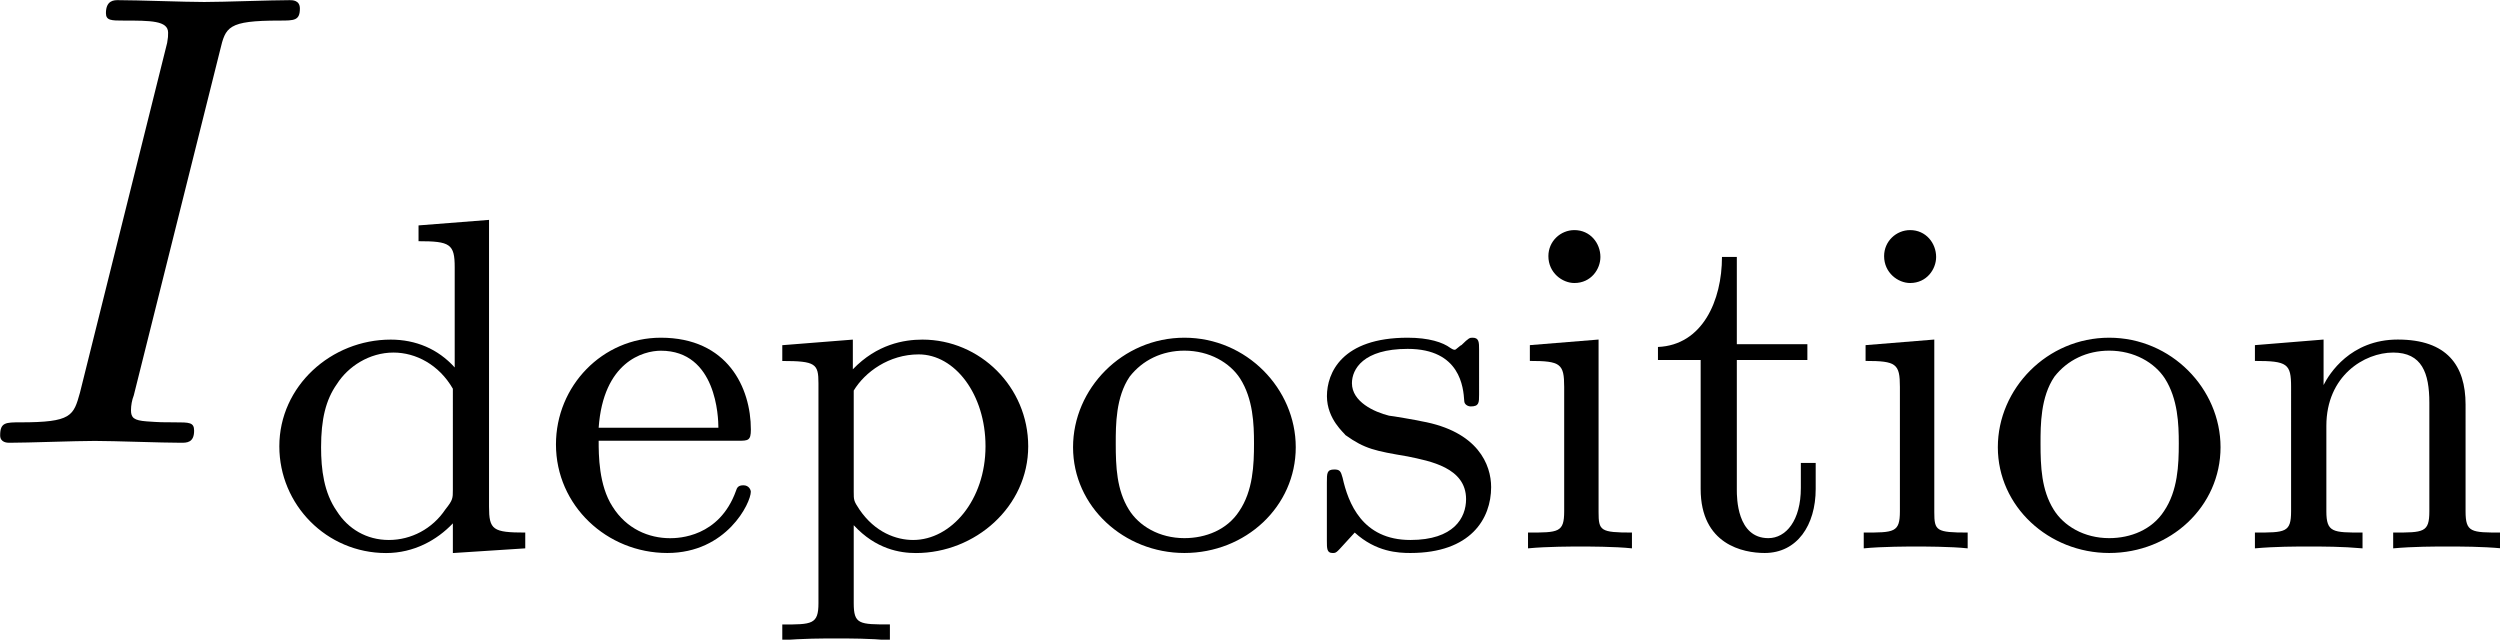 <?xml version="1.0" encoding="UTF-8" standalone="no"?>
<!-- Created with Inkscape (http://www.inkscape.org/) -->

<svg
   width="14.86mm"
   height="3.802mm"
   viewBox="0 0 14.86 3.802"
   version="1.1"
   id="svg1"
   sodipodi:docname="current.svg"
   inkscape:export-filename="Idepositoin.png"
   inkscape:export-xdpi="639.78998"
   inkscape:export-ydpi="639.78998"
   inkscape:version="1.3.2 (091e20e, 2023-11-25, custom)"
   xmlns:inkscape="http://www.inkscape.org/namespaces/inkscape"
   xmlns:sodipodi="http://sodipodi.sourceforge.net/DTD/sodipodi-0.dtd"
   xmlns="http://www.w3.org/2000/svg"
   xmlns:svg="http://www.w3.org/2000/svg">
  <sodipodi:namedview
     id="namedview1"
     pagecolor="#505050"
     bordercolor="#ffffff"
     borderopacity="1"
     inkscape:showpageshadow="0"
     inkscape:pageopacity="0"
     inkscape:pagecheckerboard="1"
     inkscape:deskcolor="#505050"
     inkscape:document-units="mm"
     inkscape:zoom="5.066849"
     inkscape:cx="3.0591004"
     inkscape:cy="39.570944"
     inkscape:window-width="1920"
     inkscape:window-height="1046"
     inkscape:window-x="-11"
     inkscape:window-y="-11"
     inkscape:window-maximized="1"
     inkscape:current-layer="layer1" />
  <defs
     id="defs1" />
  <g
     inkscape:label="Layer 1"
     inkscape:groupmode="layer"
     id="layer1"
     transform="translate(-157.514,-69.6)">
    <g
       inkscape:label=""
       transform="translate(153.598,90.958)"
       id="g31">
      <g
         fill="#000000"
         fill-opacity="1"
         id="g1"
         transform="matrix(0.353,0,0,0.353,-0.852,-0.706)">
        <g
           id="use18"
           transform="translate(1.993,13.056)">
          <path
             d="m 5.656,-4.062 c 0.141,0 0.531,0 0.531,-0.375 0,-0.266 -0.234,-0.266 -0.422,-0.266 h -2.5 c -1.641,0 -2.844,1.797 -2.844,3.094 0,0.969 0.641,1.734 1.625,1.734 1.297,0 2.734,-1.328 2.734,-3 0,-0.188 0,-0.719 -0.328,-1.188 z M 2.062,-0.125 c -0.531,0 -0.969,-0.391 -0.969,-1.172 0,-0.328 0.125,-1.219 0.516,-1.859 C 2.062,-3.922 2.719,-4.062 3.094,-4.062 c 0.906,0 1,0.719 1,1.047 C 4.094,-2.5 3.875,-1.609 3.5,-1.047 3.078,-0.406 2.484,-0.125 2.062,-0.125 Z m 0,0"
             id="path40" />
        </g>
      </g>
      <g
         fill="#000000"
         fill-opacity="1"
         id="g2"
         transform="matrix(0.353,0,0,0.353,-0.852,-0.706)">
        <g
           id="use19"
           transform="translate(11.648,13.056)">
          <path
             d="m 7.5,-3.562 c 0.156,0 0.359,0 0.359,-0.219 C 7.859,-4 7.656,-4 7.5,-4 H 0.969 c -0.156,0 -0.359,0 -0.359,0.219 0,0.219 0.203,0.219 0.375,0.219 z m 0,2.109 c 0.156,0 0.359,0 0.359,-0.219 0,-0.219 -0.203,-0.219 -0.359,-0.219 H 0.984 c -0.172,0 -0.375,0 -0.375,0.219 0,0.219 0.203,0.219 0.359,0.219 z m 0,0"
             id="path41" />
        </g>
      </g>
      <g
         fill="#000000"
         fill-opacity="1"
         id="g14"
         transform="matrix(0.353,0,0,0.353,-0.852,-0.706)">
        <g
           id="use20"
           transform="translate(24.358,7.439)">
          <path
             d="m 3.094,-4.828 c 0.062,-0.266 0.078,-0.344 0.688,-0.344 0.172,0 0.281,0 0.281,-0.156 0,-0.016 -0.016,-0.109 -0.141,-0.109 -0.125,0 -0.375,0.016 -0.5,0.016 h -1.094 c -0.109,0 -0.406,-0.016 -0.516,-0.016 -0.031,0 -0.156,0 -0.156,0.141 0,0.125 0.094,0.125 0.25,0.125 0.516,0 0.516,0.047 0.516,0.141 0,0.016 0,0.047 -0.047,0.172 L 1.328,-0.625 c -0.078,0.281 -0.094,0.359 -0.688,0.359 -0.188,0 -0.281,0 -0.281,0.156 0,0.031 0.031,0.109 0.125,0.109 0.109,0 0.375,-0.016 0.5,-0.031 H 2.094 C 2.203,-0.016 2.484,0 2.594,0 2.641,0 2.75,0 2.75,-0.156 c 0,-0.109 -0.094,-0.109 -0.25,-0.109 -0.125,0 -0.172,0 -0.312,-0.016 C 2.062,-0.297 1.984,-0.297 1.984,-0.391 1.984,-0.438 2,-0.438 2.031,-0.547 Z m 0,0"
             id="path42" />
        </g>
      </g>
      <g
         fill="#000000"
         fill-opacity="1"
         id="g15"
         transform="matrix(0.353,0,0,0.353,-0.852,-0.706)">
        <g
           id="use21"
           transform="translate(28.03,8.844)">
          <path
             d="m 3.375,-4.047 c 0,-0.094 0,-0.172 -0.094,-0.172 -0.031,0 -0.062,0 -0.109,0.078 l -0.219,0.344 C 2.609,-4.125 2.172,-4.219 1.828,-4.219 c -0.781,0 -1.359,0.531 -1.359,1.156 0,0.297 0.141,0.562 0.359,0.766 0.266,0.25 0.469,0.297 1.141,0.438 0.625,0.125 0.766,0.156 0.953,0.328 0.062,0.078 0.266,0.266 0.266,0.578 0,0.422 -0.375,0.844 -1,0.844 -0.516,0 -1.453,-0.156 -1.5,-1.109 0,-0.094 0,-0.141 -0.094,-0.141 -0.125,0 -0.125,0.062 -0.125,0.172 v 1.141 c 0,0.109 0,0.172 0.094,0.172 0.062,0 0.078,-0.016 0.109,-0.078 C 0.688,0.031 0.812,-0.156 0.891,-0.281 1.328,0.078 1.906,0.125 2.188,0.125 c 0.828,0 1.375,-0.594 1.375,-1.219 0,-0.422 -0.234,-0.719 -0.312,-0.797 -0.312,-0.312 -0.484,-0.344 -1.234,-0.5 C 1.828,-2.438 1.531,-2.5 1.453,-2.516 1.141,-2.625 0.859,-2.891 0.859,-3.219 0.859,-3.625 1.25,-4 1.844,-4 2.156,-4 2.453,-3.906 2.703,-3.719 3.062,-3.438 3.125,-3 3.141,-2.859 c 0.016,0.094 0.031,0.125 0.125,0.125 0.109,0 0.109,-0.047 0.109,-0.156 z m 0,0"
             id="path43" />
        </g>
        <g
           id="use22"
           transform="translate(32.07,8.844)">
          <path
             d="M 4.625,-1.594 H 4.406 C 4.234,-0.672 4.062,-0.234 2.938,-0.234 H 1.922 C 1.625,-0.234 1.625,-0.281 1.625,-0.469 V -2 h 0.641 c 0.609,0 0.719,0.172 0.719,0.703 H 3.219 v -1.625 H 2.984 c 0,0.531 -0.109,0.703 -0.719,0.703 H 1.625 v -1.375 c 0,-0.188 0,-0.234 0.297,-0.234 H 2.875 c 1,0 1.219,0.281 1.328,1.156 h 0.219 L 4.234,-4.062 h -3.844 v 0.234 h 0.156 c 0.469,0 0.469,0.062 0.469,0.266 V -0.5 c 0,0.188 0,0.266 -0.469,0.266 H 0.391 V 0 H 4.344 Z m 0,0"
             id="path44" />
        </g>
        <g
           id="use23"
           transform="translate(36.963,8.844)">
          <path
             d="m 1.625,-3.578 c 0,-0.203 0,-0.281 0.5,-0.281 H 2.297 V -4.094 C 2.125,-4.078 1.625,-4.062 1.328,-4.062 c -0.312,0 -0.812,-0.016 -0.969,-0.031 v 0.234 H 0.531 c 0.484,0 0.484,0.078 0.484,0.281 V -0.5 c 0,0.188 0,0.266 -0.484,0.266 H 0.359 V 0 c 0.156,0 0.656,-0.031 0.969,-0.031 C 1.625,-0.031 2.125,0 2.297,0 V -0.234 H 2.125 c -0.5,0 -0.5,-0.078 -0.5,-0.266 z m 0,0"
             id="path45" />
        </g>
      </g>
      <g
         fill="#000000"
         fill-opacity="1"
         id="g24"
         transform="matrix(0.353,0,0,0.353,-0.852,-0.706)">
        <g
           id="use24"
           transform="translate(39.609,8.844)">
          <path
             d="m 4.766,-1.344 c 0.094,0 0.25,0 0.25,-0.156 0,-0.156 -0.156,-0.156 -0.25,-0.156 H 1 c -0.109,0 -0.25,0 -0.25,0.156 0,0.156 0.141,0.156 0.25,0.156 z m 0,0"
             id="path46" />
        </g>
      </g>
      <g
         fill="#000000"
         fill-opacity="1"
         id="g29"
         transform="matrix(0.353,0,0,0.353,-0.852,-0.706)">
        <g
           id="use25"
           transform="translate(45.365,8.844)">
          <path
             d="m 2.453,-2.406 c -0.062,0.031 -0.125,0.109 -0.125,0.234 0,0.156 0.109,0.297 0.281,0.297 0.188,0 0.297,-0.141 0.297,-0.297 0,-0.484 -0.625,-0.5 -1.016,-0.5 -1.094,0 -1.562,0.797 -1.562,1.375 0,0.75 0.656,1.359 1.5,1.359 0.953,0 1.156,-0.719 1.156,-0.781 0,-0.078 -0.094,-0.078 -0.109,-0.078 -0.078,0 -0.094,0.031 -0.109,0.078 -0.047,0.094 -0.109,0.266 -0.312,0.406 -0.125,0.094 -0.328,0.156 -0.562,0.156 -0.453,0 -1,-0.328 -1,-1.141 0,-0.266 0.047,-0.594 0.266,-0.844 0.266,-0.312 0.578,-0.312 0.766,-0.312 0.172,0 0.375,0 0.531,0.047 z m 0,0"
             id="path47" />
        </g>
        <g
           id="use26"
           transform="translate(48.631,8.844)">
          <path
             d="m 2.297,-2.578 v 0.234 c 0.422,0 0.484,0.047 0.484,0.344 v 1 c 0,0.547 -0.375,0.875 -0.844,0.875 -0.562,0 -0.594,-0.266 -0.594,-0.547 v -1.969 l -0.969,0.062 v 0.234 c 0.469,0 0.469,0.062 0.469,0.406 V -1 c 0,0.406 0,0.672 0.281,0.875 0.219,0.156 0.516,0.188 0.766,0.188 0.391,0 0.703,-0.156 0.906,-0.5 v 0.5 L 3.75,0 v -0.234 c -0.422,0 -0.484,-0.047 -0.484,-0.328 v -2.078 z m 0,0"
             id="path48" />
        </g>
        <g
           id="use27"
           transform="translate(52.671,8.844)">
          <path
             d="M 1.297,-2.344 H 2.281 V -2.578 H 1.297 V -3.688 h -0.219 c 0,0.547 -0.266,1.125 -0.859,1.156 v 0.188 H 0.812 V -0.75 c 0,0.625 0.469,0.812 0.875,0.812 0.406,0 0.719,-0.328 0.719,-0.812 V -1.078 H 2.172 v 0.312 c 0,0.422 -0.219,0.609 -0.438,0.609 -0.438,0 -0.438,-0.484 -0.438,-0.594 z m 0,0"
             id="path49" />
        </g>
        <g
           id="use28"
           transform="translate(55.549,8.844)">
          <path
             d="m 3.359,-1.281 c 0,-0.734 -0.672,-1.391 -1.531,-1.391 -0.875,0 -1.547,0.656 -1.547,1.391 0,0.734 0.688,1.344 1.547,1.344 0.859,0 1.531,-0.609 1.531,-1.344 z m -1.531,1.125 c -0.969,0 -0.969,-0.891 -0.969,-1.172 0,-0.188 0,-0.594 0.219,-0.844 0.203,-0.219 0.453,-0.312 0.75,-0.312 0.281,0 0.547,0.094 0.75,0.312 0.219,0.25 0.219,0.656 0.219,0.844 0,0.281 0,1.172 -0.969,1.172 z m 0,0"
             id="path22" />
        </g>
        <g
           id="use29"
           transform="translate(59.202,8.844)">
          <path
             d="M 3.391,-2.344 H 4.188 V -2.578 H 3.359 v -0.656 c 0,-0.547 0.328,-0.781 0.609,-0.781 C 4.047,-4.016 4.109,-4 4.141,-4 4.094,-3.969 4.031,-3.922 4.031,-3.766 c 0,0.156 0.109,0.281 0.281,0.281 0.172,0 0.281,-0.125 0.281,-0.281 0,-0.281 -0.266,-0.453 -0.625,-0.453 -0.188,0 -0.469,0.047 -0.719,0.25 -0.172,-0.172 -0.469,-0.25 -0.844,-0.25 -0.703,0 -1.594,0.297 -1.594,1 v 0.641 H 0.266 V -2.344 H 0.812 v 1.859 c 0,0.25 -0.047,0.25 -0.469,0.25 V 0 C 0.531,-0.016 1,-0.031 1.047,-0.031 c 0.25,0 0.484,0.016 0.719,0.031 v -0.234 c -0.406,0 -0.469,0 -0.469,-0.25 V -2.344 h 1.625 v 1.859 c 0,0.25 -0.062,0.25 -0.484,0.25 V 0 C 2.594,-0.016 3.031,-0.031 3.172,-0.031 3.484,-0.031 3.891,0 3.969,0 v -0.234 h -0.125 c -0.453,0 -0.453,-0.062 -0.453,-0.266 z m -2.125,-0.234 V -3.219 c 0,-0.578 0.625,-0.797 1.125,-0.797 0.062,0 0.344,0 0.547,0.078 -0.016,0 -0.156,0.078 -0.156,0.25 0,0.078 0.031,0.188 0.156,0.25 -0.016,0.062 -0.016,0.141 -0.016,0.203 v 0.656 z m 0,0"
             id="path51" />
        </g>
      </g>
      <path
         fill="none"
         stroke-width="0.436"
         stroke-linecap="butt"
         stroke-linejoin="miter"
         stroke="#000000"
         stroke-opacity="1"
         stroke-miterlimit="10"
         d="M 21.945,8.327 H 62.171"
         id="path29"
         transform="scale(0.353)" />
      <g
         fill="#000000"
         fill-opacity="1"
         id="g30"
         transform="matrix(0.353,0,0,0.353,-0.852,-0.706)">
        <g
           id="use30"
           transform="translate(25.943,16.818)">
          <path
             d="m 3.094,-4.828 c 0.062,-0.266 0.078,-0.344 0.688,-0.344 0.172,0 0.281,0 0.281,-0.156 0,-0.016 -0.016,-0.109 -0.141,-0.109 -0.125,0 -0.375,0.016 -0.5,0.016 h -1.094 c -0.109,0 -0.406,-0.016 -0.516,-0.016 -0.031,0 -0.156,0 -0.156,0.141 0,0.125 0.094,0.125 0.25,0.125 0.516,0 0.516,0.047 0.516,0.141 0,0.016 0,0.047 -0.047,0.172 L 1.328,-0.625 c -0.078,0.281 -0.094,0.359 -0.688,0.359 -0.188,0 -0.281,0 -0.281,0.156 0,0.031 0.031,0.109 0.125,0.109 0.109,0 0.375,-0.016 0.5,-0.031 H 2.094 C 2.203,-0.016 2.484,0 2.594,0 2.641,0 2.75,0 2.75,-0.156 c 0,-0.109 -0.094,-0.109 -0.25,-0.109 -0.125,0 -0.172,0 -0.312,-0.016 C 2.062,-0.297 1.984,-0.297 1.984,-0.391 1.984,-0.438 2,-0.438 2.031,-0.547 Z m 0,0"
             id="path23" />
        </g>
      </g>
      <g
         fill="#000000"
         fill-opacity="1"
         id="g33"
         transform="matrix(0.353,0,0,0.353,-0.852,-0.706)">
        <g
           id="use31"
           transform="translate(29.614,18.224)">
          <path
             d="m 2.281,-4.094 v 0.234 c 0.406,0 0.469,0.047 0.469,0.344 v 1.219 c -0.266,-0.234 -0.562,-0.344 -0.891,-0.344 -0.828,0 -1.531,0.594 -1.531,1.359 0,0.734 0.656,1.344 1.469,1.344 0.359,0 0.672,-0.141 0.922,-0.375 v 0.375 L 3.688,0 v -0.234 c -0.422,0 -0.469,-0.047 -0.469,-0.328 v -3.594 z m 0.438,3.328 c 0,0.109 0,0.125 -0.094,0.25 C 2.328,-0.156 1.938,-0.125 1.828,-0.125 c -0.25,0 -0.5,-0.109 -0.703,-0.328 -0.188,-0.234 -0.234,-0.562 -0.234,-0.828 0,-1.094 0.797,-1.172 1.016,-1.172 0.203,0 0.5,0.078 0.734,0.328 C 2.719,-2.016 2.719,-2 2.719,-1.891 Z m 0,0"
             id="path53" />
        </g>
        <g
           id="use32"
           transform="translate(33.654,18.224)">
          <path
             d="m 2.812,-1.359 c 0.125,0 0.172,0 0.172,-0.141 0,-0.453 -0.25,-1.172 -1.25,-1.172 -0.844,0 -1.453,0.641 -1.453,1.359 0,0.75 0.688,1.375 1.531,1.375 0.875,0 1.172,-0.656 1.172,-0.781 0,-0.031 -0.016,-0.094 -0.109,-0.094 -0.078,0 -0.094,0.031 -0.109,0.109 -0.188,0.438 -0.641,0.547 -0.906,0.547 -0.328,0 -0.609,-0.141 -0.781,-0.359 -0.219,-0.281 -0.219,-0.672 -0.219,-0.844 z M 0.875,-1.531 c 0.062,-0.797 0.609,-0.953 0.859,-0.953 0.766,0 0.812,0.781 0.812,0.953 z m 0,0"
             id="path24" />
        </g>
        <g
           id="use33"
           transform="translate(36.92,18.224)">
          <path
             d="m 1.797,0.922 c -0.422,0 -0.484,0 -0.484,-0.25 V -0.281 C 1.562,-0.047 1.844,0.062 2.172,0.062 3,0.062 3.719,-0.531 3.719,-1.297 c 0,-0.719 -0.625,-1.344 -1.453,-1.344 -0.547,0 -0.891,0.266 -0.969,0.359 v -0.359 l -0.953,0.062 v 0.234 c 0.406,0 0.469,0 0.469,0.281 v 2.734 c 0,0.25 -0.047,0.25 -0.469,0.25 V 1.156 c 0.047,0 0.453,-0.016 0.719,-0.016 0.266,0 0.672,0.016 0.734,0.016 z M 1.312,-1.984 c 0.203,-0.281 0.531,-0.438 0.891,-0.438 0.547,0 0.938,0.516 0.938,1.125 0,0.672 -0.469,1.172 -1,1.172 -0.469,0 -0.734,-0.328 -0.828,-0.516 z m 0,0"
             id="path55" />
        </g>
      </g>
      <g
         fill="#000000"
         fill-opacity="1"
         id="g36"
         transform="matrix(0.353,0,0,0.353,-0.852,-0.706)">
        <g
           id="use34"
           transform="translate(41.151,18.224)">
          <path
             d="m 3.359,-1.281 c 0,-0.734 -0.672,-1.391 -1.531,-1.391 -0.875,0 -1.547,0.656 -1.547,1.391 0,0.734 0.688,1.344 1.547,1.344 0.859,0 1.531,-0.609 1.531,-1.344 z m -1.531,1.125 c -0.969,0 -0.969,-0.891 -0.969,-1.172 0,-0.188 0,-0.594 0.219,-0.844 0.203,-0.219 0.453,-0.312 0.75,-0.312 0.281,0 0.547,0.094 0.75,0.312 0.219,0.25 0.219,0.656 0.219,0.844 0,0.281 0,1.172 -0.969,1.172 z m 0,0"
             id="path25" />
        </g>
        <g
           id="use35"
           transform="translate(44.804,18.224)">
          <path
             d="m 2.422,-2.5 c 0,-0.109 0,-0.172 -0.094,-0.172 -0.031,0 -0.047,0 -0.125,0.078 C 2.188,-2.578 2.172,-2.578 2.094,-2.5 1.859,-2.656 1.562,-2.672 1.438,-2.672 c -0.938,0 -1.125,0.469 -1.125,0.75 0,0.578 0.703,0.688 1.172,0.766 0.266,0.047 0.781,0.125 0.781,0.516 0,0.234 -0.172,0.516 -0.781,0.516 -0.578,0 -0.812,-0.344 -0.938,-0.797 C 0.531,-0.969 0.516,-1 0.438,-1 c -0.125,0 -0.125,0.047 -0.125,0.172 v 0.719 c 0,0.109 0,0.172 0.094,0.172 0.047,0 0.047,-0.016 0.156,-0.109 l 0.141,-0.156 C 1,0.062 1.359,0.062 1.484,0.062 c 0.875,0 1.109,-0.484 1.109,-0.828 0,-0.25 -0.109,-0.422 -0.25,-0.531 C 2.094,-1.531 1.859,-1.562 1.5,-1.625 1.047,-1.703 0.641,-1.766 0.641,-2.078 0.641,-2.25 0.812,-2.5 1.438,-2.5 c 0.406,0 0.734,0.156 0.766,0.578 0,0.078 0.016,0.125 0.109,0.125 0.109,0 0.109,-0.047 0.109,-0.156 z m 0,0"
             id="path57" />
        </g>
        <g
           id="use36"
           transform="translate(47.721,18.224)">
          <path
             d="m 1.359,-3.688 c 0,-0.172 -0.156,-0.359 -0.359,-0.359 -0.188,0 -0.359,0.141 -0.359,0.359 0,0.219 0.172,0.359 0.359,0.359 0.203,0 0.359,-0.172 0.359,-0.359 z M 0.406,-2.578 v 0.234 c 0.391,0 0.453,0.047 0.453,0.344 v 1.516 c 0,0.25 -0.062,0.25 -0.469,0.25 V 0 c 0.172,-0.016 0.625,-0.031 0.688,-0.031 0.062,0 0.516,0.016 0.672,0.031 v -0.234 c -0.375,0 -0.422,0 -0.422,-0.25 v -2.156 z m 0,0"
             id="path26" />
        </g>
      </g>
      <g
         fill="#000000"
         fill-opacity="1"
         id="g37"
         transform="matrix(0.353,0,0,0.353,-0.852,-0.706)">
        <g
           id="use37"
           transform="translate(49.83,18.224)">
          <path
             d="M 1.297,-2.344 H 2.281 V -2.578 H 1.297 V -3.688 h -0.219 c 0,0.547 -0.266,1.125 -0.859,1.156 v 0.188 H 0.812 V -0.75 c 0,0.625 0.469,0.812 0.875,0.812 0.406,0 0.719,-0.328 0.719,-0.812 V -1.078 H 2.172 v 0.312 c 0,0.422 -0.219,0.609 -0.438,0.609 -0.438,0 -0.438,-0.484 -0.438,-0.594 z m 0,0"
             id="path27" />
        </g>
      </g>
      <g
         fill="#000000"
         fill-opacity="1"
         id="g38"
         transform="matrix(0.353,0,0,0.353,-0.852,-0.706)">
        <g
           id="use38"
           transform="translate(52.702,18.224)">
          <path
             d="m 1.359,-3.688 c 0,-0.172 -0.156,-0.359 -0.359,-0.359 -0.188,0 -0.359,0.141 -0.359,0.359 0,0.219 0.172,0.359 0.359,0.359 0.203,0 0.359,-0.172 0.359,-0.359 z M 0.406,-2.578 v 0.234 c 0.391,0 0.453,0.047 0.453,0.344 v 1.516 c 0,0.25 -0.062,0.25 -0.469,0.25 V 0 c 0.172,-0.016 0.625,-0.031 0.688,-0.031 0.062,0 0.516,0.016 0.672,0.031 v -0.234 c -0.375,0 -0.422,0 -0.422,-0.25 v -2.156 z m 0,0"
             id="path28" />
        </g>
      </g>
      <g
         fill="#000000"
         fill-opacity="1"
         id="g40"
         transform="matrix(0.353,0,0,0.353,-0.852,-0.706)">
        <g
           id="use39"
           transform="translate(54.811,18.224)">
          <path
             d="m 3.359,-1.281 c 0,-0.734 -0.672,-1.391 -1.531,-1.391 -0.875,0 -1.547,0.656 -1.547,1.391 0,0.734 0.688,1.344 1.547,1.344 0.859,0 1.531,-0.609 1.531,-1.344 z m -1.531,1.125 c -0.969,0 -0.969,-0.891 -0.969,-1.172 0,-0.188 0,-0.594 0.219,-0.844 0.203,-0.219 0.453,-0.312 0.75,-0.312 0.281,0 0.547,0.094 0.75,0.312 0.219,0.25 0.219,0.656 0.219,0.844 0,0.281 0,1.172 -0.969,1.172 z m 0,0"
             id="path30" />
        </g>
        <g
           id="use40"
           transform="translate(58.464,18.224)">
          <path
             d="m 3.266,-1.812 c 0,-0.578 -0.328,-0.828 -0.938,-0.828 -0.516,0 -0.844,0.281 -1.031,0.562 v -0.562 L 0.375,-2.578 v 0.234 c 0.422,0 0.469,0.047 0.469,0.344 v 1.516 c 0,0.25 -0.047,0.25 -0.469,0.25 V 0 C 0.422,0 0.828,-0.031 1.094,-0.031 1.359,-0.031 1.766,0 1.812,0 v -0.234 c -0.406,0 -0.469,0 -0.469,-0.25 v -1.062 c 0,-0.656 0.562,-0.906 0.938,-0.906 0.406,0 0.5,0.25 0.5,0.625 v 1.344 c 0,0.25 -0.062,0.25 -0.484,0.25 V 0 C 2.344,0 2.75,-0.031 3.016,-0.031 3.297,-0.031 3.688,0 3.75,0 v -0.234 c -0.422,0 -0.484,0 -0.484,-0.25 z m 0,0"
             id="path62" />
        </g>
      </g>
    </g>
    <g
       inkscape:label=""
       transform="translate(158.271,80.488)"
       id="g42">
      <g
         fill="#000000"
         fill-opacity="1"
         id="g11"
         transform="matrix(0.353,0,0,0.353,-0.835,-0.703)">
        <g
           id="use10"
           transform="translate(1.993,9.447)">
          <path
             d="m 4.078,-6.609 c 0.094,-0.391 0.125,-0.5 1,-0.5 0.25,0 0.344,0 0.344,-0.203 0,-0.141 -0.125,-0.141 -0.172,-0.141 -0.312,0 -1.109,0.031 -1.438,0.031 -0.328,0 -1.125,-0.031 -1.453,-0.031 -0.062,0 -0.203,0 -0.203,0.219 0,0.125 0.094,0.125 0.297,0.125 0.453,0 0.75,0 0.75,0.203 0,0.062 0,0.078 -0.016,0.172 L 1.719,-0.844 c -0.109,0.391 -0.141,0.5 -1,0.5 -0.25,0 -0.344,0 -0.344,0.219 C 0.375,0 0.5,0 0.531,0 0.844,0 1.641,-0.031 1.969,-0.031 2.297,-0.031 3.094,0 3.422,0 c 0.094,0 0.219,0 0.219,-0.203 0,-0.141 -0.078,-0.141 -0.328,-0.141 -0.188,0 -0.25,0 -0.469,-0.016 -0.219,-0.016 -0.266,-0.062 -0.266,-0.188 0,-0.078 0.016,-0.172 0.047,-0.25 z m 0,0"
             id="path19" />
        </g>
      </g>
      <g
         fill="#000000"
         fill-opacity="1"
         id="g13"
         transform="matrix(0.353,0,0,0.353,-0.835,-0.703)">
        <g
           id="use11"
           transform="translate(6.788,11.224)">
          <path
             d="M 1.859,-3.328 C 1.344,-3.438 0.969,-3.844 0.969,-4.328 0.969,-4.875 1.438,-5.375 2.125,-5.375 c 1.375,0 1.562,1.297 1.609,1.594 0.016,0.094 0.016,0.141 0.125,0.141 0.125,0 0.125,-0.047 0.125,-0.203 v -1.562 c 0,-0.125 0,-0.203 -0.109,-0.203 -0.062,0 -0.078,0.016 -0.125,0.109 l -0.281,0.453 c -0.406,-0.438 -0.906,-0.562 -1.344,-0.562 -0.953,0 -1.656,0.719 -1.656,1.531 0,0.609 0.344,0.938 0.5,1.094 0.281,0.281 0.547,0.344 1.406,0.547 0.688,0.156 0.797,0.188 1.062,0.469 0.078,0.078 0.281,0.344 0.281,0.734 0,0.562 -0.422,1.141 -1.172,1.141 -0.875,0 -1.781,-0.422 -1.828,-1.531 -0.016,-0.125 -0.016,-0.188 -0.125,-0.188 -0.125,0 -0.125,0.062 -0.125,0.219 v 1.547 c 0,0.141 0,0.219 0.109,0.219 0.062,0 0.062,-0.016 0.125,-0.094 0.031,-0.047 0.062,-0.125 0.281,-0.453 0.5,0.438 1.094,0.547 1.578,0.547 0.984,0 1.656,-0.797 1.656,-1.641 0,-0.703 -0.453,-1.406 -1.266,-1.594 z m 0,0"
             id="path20" />
        </g>
        <g
           id="use12"
           transform="translate(11.493,11.224)">
          <path
             d="m 5.516,-2.078 h -0.25 c -0.203,1.203 -0.375,1.812 -1.812,1.812 h -1.188 c -0.359,0 -0.375,-0.047 -0.375,-0.328 V -2.688 H 2.656 c 0.797,0 0.906,0.234 0.906,0.938 h 0.25 v -2.125 h -0.25 c 0,0.688 -0.109,0.922 -0.906,0.922 H 1.891 v -1.875 c 0,-0.266 0.016,-0.328 0.375,-0.328 H 3.406 c 1.312,0 1.484,0.484 1.625,1.547 h 0.25 l -0.234,-1.812 H 0.344 v 0.266 h 0.188 c 0.609,0 0.625,0.094 0.625,0.391 v 4.125 c 0,0.297 -0.016,0.375 -0.625,0.375 H 0.344 V 0 h 4.812 z m 0,0"
             id="path21" />
        </g>
        <g
           id="use13"
           transform="translate(17.252,11.224)">
          <path
             d="m 1.891,-4.797 c 0,-0.297 0.016,-0.375 0.656,-0.375 h 0.188 V -5.438 c -0.641,0.016 -0.656,0.016 -1.219,0.016 -0.547,0 -0.562,0 -1.203,-0.016 v 0.266 H 0.5 c 0.625,0 0.656,0.078 0.656,0.375 v 4.156 c 0,0.297 -0.031,0.375 -0.656,0.375 H 0.312 V 0 c 0.641,-0.031 0.656,-0.031 1.203,-0.031 0.562,0 0.578,0 1.219,0.031 v -0.266 h -0.188 c -0.641,0 -0.656,-0.078 -0.656,-0.375 z m 0,0"
             id="path31" />
        </g>
      </g>
      <g
         fill="#000000"
         fill-opacity="1"
         id="g32"
         transform="matrix(0.353,0,0,0.353,-0.835,-0.703)">
        <g
           id="use14"
           transform="translate(20.301,11.224)">
          <path
             d="m 5.562,-1.812 c 0.141,0 0.312,0 0.312,-0.172 0,-0.188 -0.172,-0.188 -0.312,-0.188 H 1 c -0.125,0 -0.297,0 -0.297,0.188 C 0.703,-1.812 0.875,-1.812 1,-1.812 Z m 0,0"
             id="path32" />
        </g>
      </g>
      <g
         fill="#000000"
         fill-opacity="1"
         id="g19"
         transform="matrix(0.353,0,0,0.353,-0.835,-0.703)">
        <g
           id="use15"
           transform="translate(26.888,11.224)">
          <path
             d="m 2.938,-3.156 c -0.234,0.062 -0.266,0.25 -0.266,0.344 0,0.219 0.156,0.375 0.375,0.375 0.219,0 0.375,-0.141 0.375,-0.391 0,-0.484 -0.531,-0.719 -1.281,-0.719 -1.109,0 -1.859,0.875 -1.859,1.828 0,1.016 0.828,1.797 1.828,1.797 1.125,0 1.406,-0.938 1.406,-1.031 0,-0.094 -0.109,-0.094 -0.125,-0.094 -0.062,0 -0.094,0 -0.125,0.078 -0.047,0.172 -0.281,0.797 -1.078,0.797 -0.484,0 -1.203,-0.375 -1.203,-1.562 0,-1.141 0.594,-1.578 1.172,-1.578 0.078,0 0.5,0 0.781,0.156 z m 0,0"
             id="path33" />
        </g>
        <g
           id="use16"
           transform="translate(30.651,11.224)">
          <path
             d="m 2.656,-3.422 v 0.266 c 0.547,0 0.609,0.047 0.609,0.438 v 1.391 c 0,0.688 -0.406,1.188 -1.016,1.188 -0.688,0 -0.719,-0.344 -0.719,-0.75 v -2.625 l -1.203,0.094 v 0.266 c 0.609,0 0.609,0.016 0.609,0.719 v 1.203 c 0,0.578 0,1.312 1.266,1.312 0.75,0 1.047,-0.578 1.078,-0.641 H 3.297 V 0.078 L 4.484,0 V -0.266 C 3.938,-0.266 3.875,-0.312 3.875,-0.703 v -2.812 z m 0,0"
             id="path34" />
        </g>
        <g
           id="use17"
           transform="translate(35.356,11.224)">
          <path
             d="m 1.484,-3.172 h 1.188 V -3.438 h -1.188 v -1.469 h -0.25 c 0,0.734 -0.328,1.484 -1.078,1.516 v 0.219 H 0.875 V -1 c 0,0.938 0.719,1.078 1.078,1.078 C 2.5,0.078 2.812,-0.391 2.812,-1 v -0.438 h -0.25 v 0.422 c 0,0.547 -0.25,0.844 -0.547,0.844 -0.531,0 -0.531,-0.688 -0.531,-0.812 z m 0,0"
             id="path35" />
        </g>
        <g
           id="g39"
           transform="translate(38.649,11.224)">
          <path
             d="m 3.984,-1.703 c 0,-0.984 -0.828,-1.844 -1.875,-1.844 -1.047,0 -1.875,0.859 -1.875,1.844 0,1 0.859,1.781 1.875,1.781 1.031,0 1.875,-0.781 1.875,-1.781 z m -1.875,1.531 C 1.688,-0.172 1.344,-0.375 1.172,-0.656 0.969,-0.984 0.953,-1.375 0.953,-1.766 c 0,-0.312 0,-0.781 0.234,-1.125 0.219,-0.281 0.547,-0.438 0.922,-0.438 0.422,0 0.766,0.203 0.938,0.469 0.219,0.344 0.234,0.766 0.234,1.094 0,0.359 -0.016,0.797 -0.25,1.141 -0.203,0.312 -0.562,0.453 -0.922,0.453 z m 0,0"
             id="path36" />
        </g>
        <g
           id="g41"
           transform="translate(42.884,11.224)">
          <path
             d="M 3.812,-3.172 H 4.766 V -3.438 H 3.781 v -0.891 c 0,-0.719 0.406,-1.062 0.75,-1.062 0.031,0 0.125,0 0.234,0.047 -0.141,0.062 -0.188,0.203 -0.188,0.312 0,0.203 0.156,0.359 0.359,0.359 0.219,0 0.359,-0.156 0.359,-0.359 0,-0.344 -0.328,-0.578 -0.75,-0.578 C 4.25,-5.609 3.906,-5.5 3.641,-5.281 3.375,-5.594 2.906,-5.609 2.688,-5.609 c -0.797,0 -1.797,0.391 -1.797,1.297 v 0.875 h -0.656 v 0.266 h 0.656 V -0.625 c 0,0.359 -0.109,0.359 -0.609,0.359 V 0 c 0.312,-0.031 0.75,-0.031 0.891,-0.031 0.156,0 0.594,0 0.906,0.031 v -0.266 c -0.516,0 -0.609,0 -0.609,-0.359 V -3.172 H 3.234 V -0.625 c 0,0.359 -0.109,0.359 -0.609,0.359 V 0 c 0.312,-0.031 0.75,-0.031 0.938,-0.031 0.469,0 0.484,0 1,0.031 V -0.266 H 4.406 c -0.578,0 -0.594,-0.078 -0.594,-0.375 z M 1.438,-3.438 v -0.859 c 0,-0.781 0.703,-1.094 1.234,-1.094 0.078,0 0.375,0 0.609,0.125 C 3.078,-5.172 3.047,-5 3.047,-4.922 c 0,0.062 0.016,0.234 0.203,0.312 -0.016,0.094 -0.016,0.25 -0.016,0.281 V -3.438 Z m 0,0"
             id="path39" />
        </g>
      </g>
    </g>
    <g
       inkscape:label=""
       transform="translate(157.514,69.6)"
       id="g68">
      <g
         fill="#000000"
         fill-opacity="1"
         id="g10"
         transform="matrix(0.353,0,0,0.353,-0.835,-0.703)">
        <g
           id="use9"
           transform="translate(1.993,9.447)">
          <path
             d="m 4.078,-6.609 c 0.094,-0.391 0.125,-0.5 1,-0.5 0.25,0 0.344,0 0.344,-0.203 0,-0.141 -0.125,-0.141 -0.172,-0.141 -0.312,0 -1.109,0.031 -1.438,0.031 -0.328,0 -1.125,-0.031 -1.453,-0.031 -0.062,0 -0.203,0 -0.203,0.219 0,0.125 0.094,0.125 0.297,0.125 0.453,0 0.75,0 0.75,0.203 0,0.062 0,0.078 -0.016,0.172 L 1.719,-0.844 c -0.109,0.391 -0.141,0.5 -1,0.5 -0.25,0 -0.344,0 -0.344,0.219 C 0.375,0 0.5,0 0.531,0 0.844,0 1.641,-0.031 1.969,-0.031 2.297,-0.031 3.094,0 3.422,0 c 0.094,0 0.219,0 0.219,-0.203 0,-0.141 -0.078,-0.141 -0.328,-0.141 -0.188,0 -0.25,0 -0.469,-0.016 -0.219,-0.016 -0.266,-0.062 -0.266,-0.188 0,-0.078 0.016,-0.172 0.047,-0.25 z m 0,0"
             id="path50" />
        </g>
      </g>
      <g
         fill="#000000"
         fill-opacity="1"
         id="g12"
         transform="matrix(0.353,0,0,0.353,-0.835,-0.703)">
        <g
           id="g52"
           transform="translate(6.788,11.225)">
          <path
             d="m 2.625,-5.438 v 0.266 c 0.531,0 0.609,0.047 0.609,0.438 v 1.688 c -0.281,-0.312 -0.656,-0.469 -1.078,-0.469 -1,0 -1.875,0.781 -1.875,1.797 0,0.984 0.797,1.797 1.797,1.797 0.469,0 0.859,-0.219 1.125,-0.5 v 0.5 L 4.422,0 V -0.266 C 3.875,-0.266 3.812,-0.312 3.812,-0.703 V -5.531 Z m 0.578,4.453 c 0,0.141 0,0.172 -0.125,0.328 C 2.859,-0.328 2.5,-0.141 2.125,-0.141 1.75,-0.141 1.438,-0.328 1.25,-0.625 1.031,-0.938 0.984,-1.328 0.984,-1.703 0.984,-2.172 1.062,-2.5 1.25,-2.766 c 0.188,-0.297 0.547,-0.531 0.953,-0.531 0.375,0 0.766,0.203 1,0.609 z m 0,0"
             id="path52" />
        </g>
        <g
           id="g54"
           transform="translate(11.493,11.225)">
          <path
             d="m 3.297,-1.812 c 0.172,0 0.219,0 0.219,-0.188 C 3.516,-2.703 3.125,-3.547 2,-3.547 c -0.984,0 -1.766,0.812 -1.766,1.797 0,1.031 0.859,1.828 1.875,1.828 1,0 1.406,-0.844 1.406,-1.031 0,-0.031 -0.031,-0.109 -0.125,-0.109 -0.094,0 -0.109,0.047 -0.125,0.094 -0.281,0.781 -0.969,0.797 -1.109,0.797 -0.359,0 -0.734,-0.156 -0.969,-0.531 C 0.953,-1.062 0.953,-1.578 0.953,-1.812 Z M 0.953,-2.031 C 1.031,-3.141 1.703,-3.328 2,-3.328 c 0.938,0 0.969,1.125 0.969,1.297 z m 0,0"
             id="path54" />
        </g>
        <g
           id="g56"
           transform="translate(15.256,11.225)">
          <path
             d="m 2.094,1.281 c -0.516,0 -0.609,0 -0.609,-0.359 v -1.312 c 0.375,0.406 0.781,0.469 1.047,0.469 1,0 1.891,-0.781 1.891,-1.797 0,-1 -0.812,-1.797 -1.781,-1.797 -0.312,0 -0.766,0.078 -1.172,0.5 v -0.5 l -1.188,0.094 v 0.266 c 0.562,0 0.609,0.047 0.609,0.375 v 3.703 c 0,0.359 -0.109,0.359 -0.609,0.359 v 0.266 c 0.344,-0.031 0.688,-0.031 0.906,-0.031 0.234,0 0.562,0 0.906,0.031 z m -0.609,-3.938 c 0.188,-0.312 0.594,-0.609 1.094,-0.609 0.609,0 1.125,0.672 1.125,1.547 0,0.906 -0.578,1.578 -1.219,1.578 -0.281,0 -0.641,-0.125 -0.906,-0.516 -0.094,-0.141 -0.094,-0.156 -0.094,-0.297 z m 0,0"
             id="path56" />
        </g>
      </g>
      <g
         fill="#000000"
         fill-opacity="1"
         id="g59"
         transform="matrix(0.353,0,0,0.353,-0.835,-0.703)">
        <g
           id="g58"
           transform="translate(20.2,11.225)">
          <path
             d="m 3.984,-1.703 c 0,-0.984 -0.828,-1.844 -1.875,-1.844 -1.047,0 -1.875,0.859 -1.875,1.844 0,1 0.859,1.781 1.875,1.781 1.031,0 1.875,-0.781 1.875,-1.781 z m -1.875,1.531 C 1.688,-0.172 1.344,-0.375 1.172,-0.656 0.969,-0.984 0.953,-1.375 0.953,-1.766 c 0,-0.312 0,-0.781 0.234,-1.125 0.219,-0.281 0.547,-0.438 0.922,-0.438 0.422,0 0.766,0.203 0.938,0.469 0.219,0.344 0.234,0.766 0.234,1.094 0,0.359 -0.016,0.797 -0.25,1.141 -0.203,0.312 -0.562,0.453 -0.922,0.453 z m 0,0"
             id="path58" />
        </g>
      </g>
      <g
         fill="#000000"
         fill-opacity="1"
         id="g62"
         transform="matrix(0.353,0,0,0.353,-0.835,-0.703)">
        <g
           id="g60"
           transform="translate(24.427,11.225)">
          <path
             d="m 2.844,-3.344 c 0,-0.125 0,-0.203 -0.109,-0.203 -0.047,0 -0.062,0 -0.188,0.125 -0.016,0 -0.094,0.078 -0.109,0.078 -0.016,0 -0.031,0 -0.078,-0.031 C 2.234,-3.469 2,-3.547 1.641,-3.547 c -1.109,0 -1.359,0.594 -1.359,0.984 0,0.391 0.297,0.625 0.312,0.656 0.328,0.234 0.5,0.266 1.047,0.359 0.375,0.078 0.984,0.188 0.984,0.719 0,0.312 -0.203,0.688 -0.938,0.688 -0.812,0 -1.047,-0.625 -1.141,-1.047 C 0.516,-1.297 0.5,-1.328 0.406,-1.328 c -0.125,0 -0.125,0.062 -0.125,0.219 V -0.125 c 0,0.125 0,0.203 0.094,0.203 0.062,0 0.062,0 0.203,-0.156 C 0.625,-0.125 0.703,-0.219 0.75,-0.266 c 0.359,0.328 0.734,0.344 0.938,0.344 1.016,0 1.359,-0.578 1.359,-1.109 0,-0.375 -0.219,-0.938 -1.172,-1.109 -0.062,-0.016 -0.516,-0.094 -0.547,-0.094 -0.25,-0.062 -0.625,-0.234 -0.625,-0.547 0,-0.234 0.188,-0.578 0.938,-0.578 0.891,0 0.938,0.656 0.953,0.875 0,0.062 0.062,0.094 0.109,0.094 0.141,0 0.141,-0.062 0.141,-0.203 z m 0,0"
             id="path59" />
        </g>
        <g
           id="g61"
           transform="translate(27.767,11.225)">
          <path
             d="m 1.547,-4.906 c 0,-0.234 -0.172,-0.453 -0.438,-0.453 -0.234,0 -0.438,0.188 -0.438,0.438 0,0.281 0.234,0.453 0.438,0.453 0.281,0 0.438,-0.234 0.438,-0.438 z m -1.188,1.484 v 0.266 c 0.516,0 0.578,0.047 0.578,0.438 V -0.625 c 0,0.359 -0.094,0.359 -0.609,0.359 V 0 c 0.312,-0.031 0.766,-0.031 0.891,-0.031 0.094,0 0.578,0 0.859,0.031 v -0.266 c -0.531,0 -0.562,-0.031 -0.562,-0.344 v -2.906 z m 0,0"
             id="path60" />
        </g>
      </g>
      <g
         fill="#000000"
         fill-opacity="1"
         id="g67"
         transform="matrix(0.353,0,0,0.353,-0.835,-0.703)">
        <g
           id="g63"
           transform="translate(30.127,11.225)">
          <path
             d="m 1.484,-3.172 h 1.188 V -3.438 h -1.188 v -1.469 h -0.25 c 0,0.734 -0.328,1.484 -1.078,1.516 v 0.219 H 0.875 V -1 c 0,0.938 0.719,1.078 1.078,1.078 C 2.5,0.078 2.812,-0.391 2.812,-1 v -0.438 h -0.25 v 0.422 c 0,0.547 -0.25,0.844 -0.547,0.844 -0.531,0 -0.531,-0.688 -0.531,-0.812 z m 0,0"
             id="path63" />
        </g>
        <g
           id="g64"
           transform="translate(33.42,11.225)">
          <path
             d="m 1.547,-4.906 c 0,-0.234 -0.172,-0.453 -0.438,-0.453 -0.234,0 -0.438,0.188 -0.438,0.438 0,0.281 0.234,0.453 0.438,0.453 0.281,0 0.438,-0.234 0.438,-0.438 z m -1.188,1.484 v 0.266 c 0.516,0 0.578,0.047 0.578,0.438 V -0.625 c 0,0.359 -0.094,0.359 -0.609,0.359 V 0 c 0.312,-0.031 0.766,-0.031 0.891,-0.031 0.094,0 0.578,0 0.859,0.031 v -0.266 c -0.531,0 -0.562,-0.031 -0.562,-0.344 v -2.906 z m 0,0"
             id="path64" />
        </g>
        <g
           id="g65"
           transform="translate(35.772,11.225)">
          <path
             d="m 3.984,-1.703 c 0,-0.984 -0.828,-1.844 -1.875,-1.844 -1.047,0 -1.875,0.859 -1.875,1.844 0,1 0.859,1.781 1.875,1.781 1.031,0 1.875,-0.781 1.875,-1.781 z m -1.875,1.531 C 1.688,-0.172 1.344,-0.375 1.172,-0.656 0.969,-0.984 0.953,-1.375 0.953,-1.766 c 0,-0.312 0,-0.781 0.234,-1.125 0.219,-0.281 0.547,-0.438 0.922,-0.438 0.422,0 0.766,0.203 0.938,0.469 0.219,0.344 0.234,0.766 0.234,1.094 0,0.359 -0.016,0.797 -0.25,1.141 -0.203,0.312 -0.562,0.453 -0.922,0.453 z m 0,0"
             id="path65" />
        </g>
        <g
           id="g66"
           transform="translate(40.007,11.225)">
          <path
             d="m 3.875,-2.422 c 0,-0.656 -0.312,-1.094 -1.141,-1.094 -0.797,0 -1.156,0.578 -1.25,0.766 v -0.766 l -1.156,0.094 v 0.266 c 0.547,0 0.609,0.047 0.609,0.438 V -0.625 c 0,0.359 -0.094,0.359 -0.609,0.359 V 0 c 0.344,-0.031 0.688,-0.031 0.906,-0.031 0.234,0 0.562,0 0.906,0.031 v -0.266 c -0.5,0 -0.609,0 -0.609,-0.359 v -1.438 c 0,-0.844 0.641,-1.234 1.125,-1.234 0.484,0 0.609,0.344 0.609,0.844 V -0.625 c 0,0.359 -0.094,0.359 -0.609,0.359 V 0 C 3,-0.031 3.359,-0.031 3.562,-0.031 c 0.234,0 0.578,0 0.922,0.031 v -0.266 c -0.516,0 -0.609,0 -0.609,-0.359 z m 0,0"
             id="path66" />
        </g>
      </g>
    </g>
  </g>
</svg>

